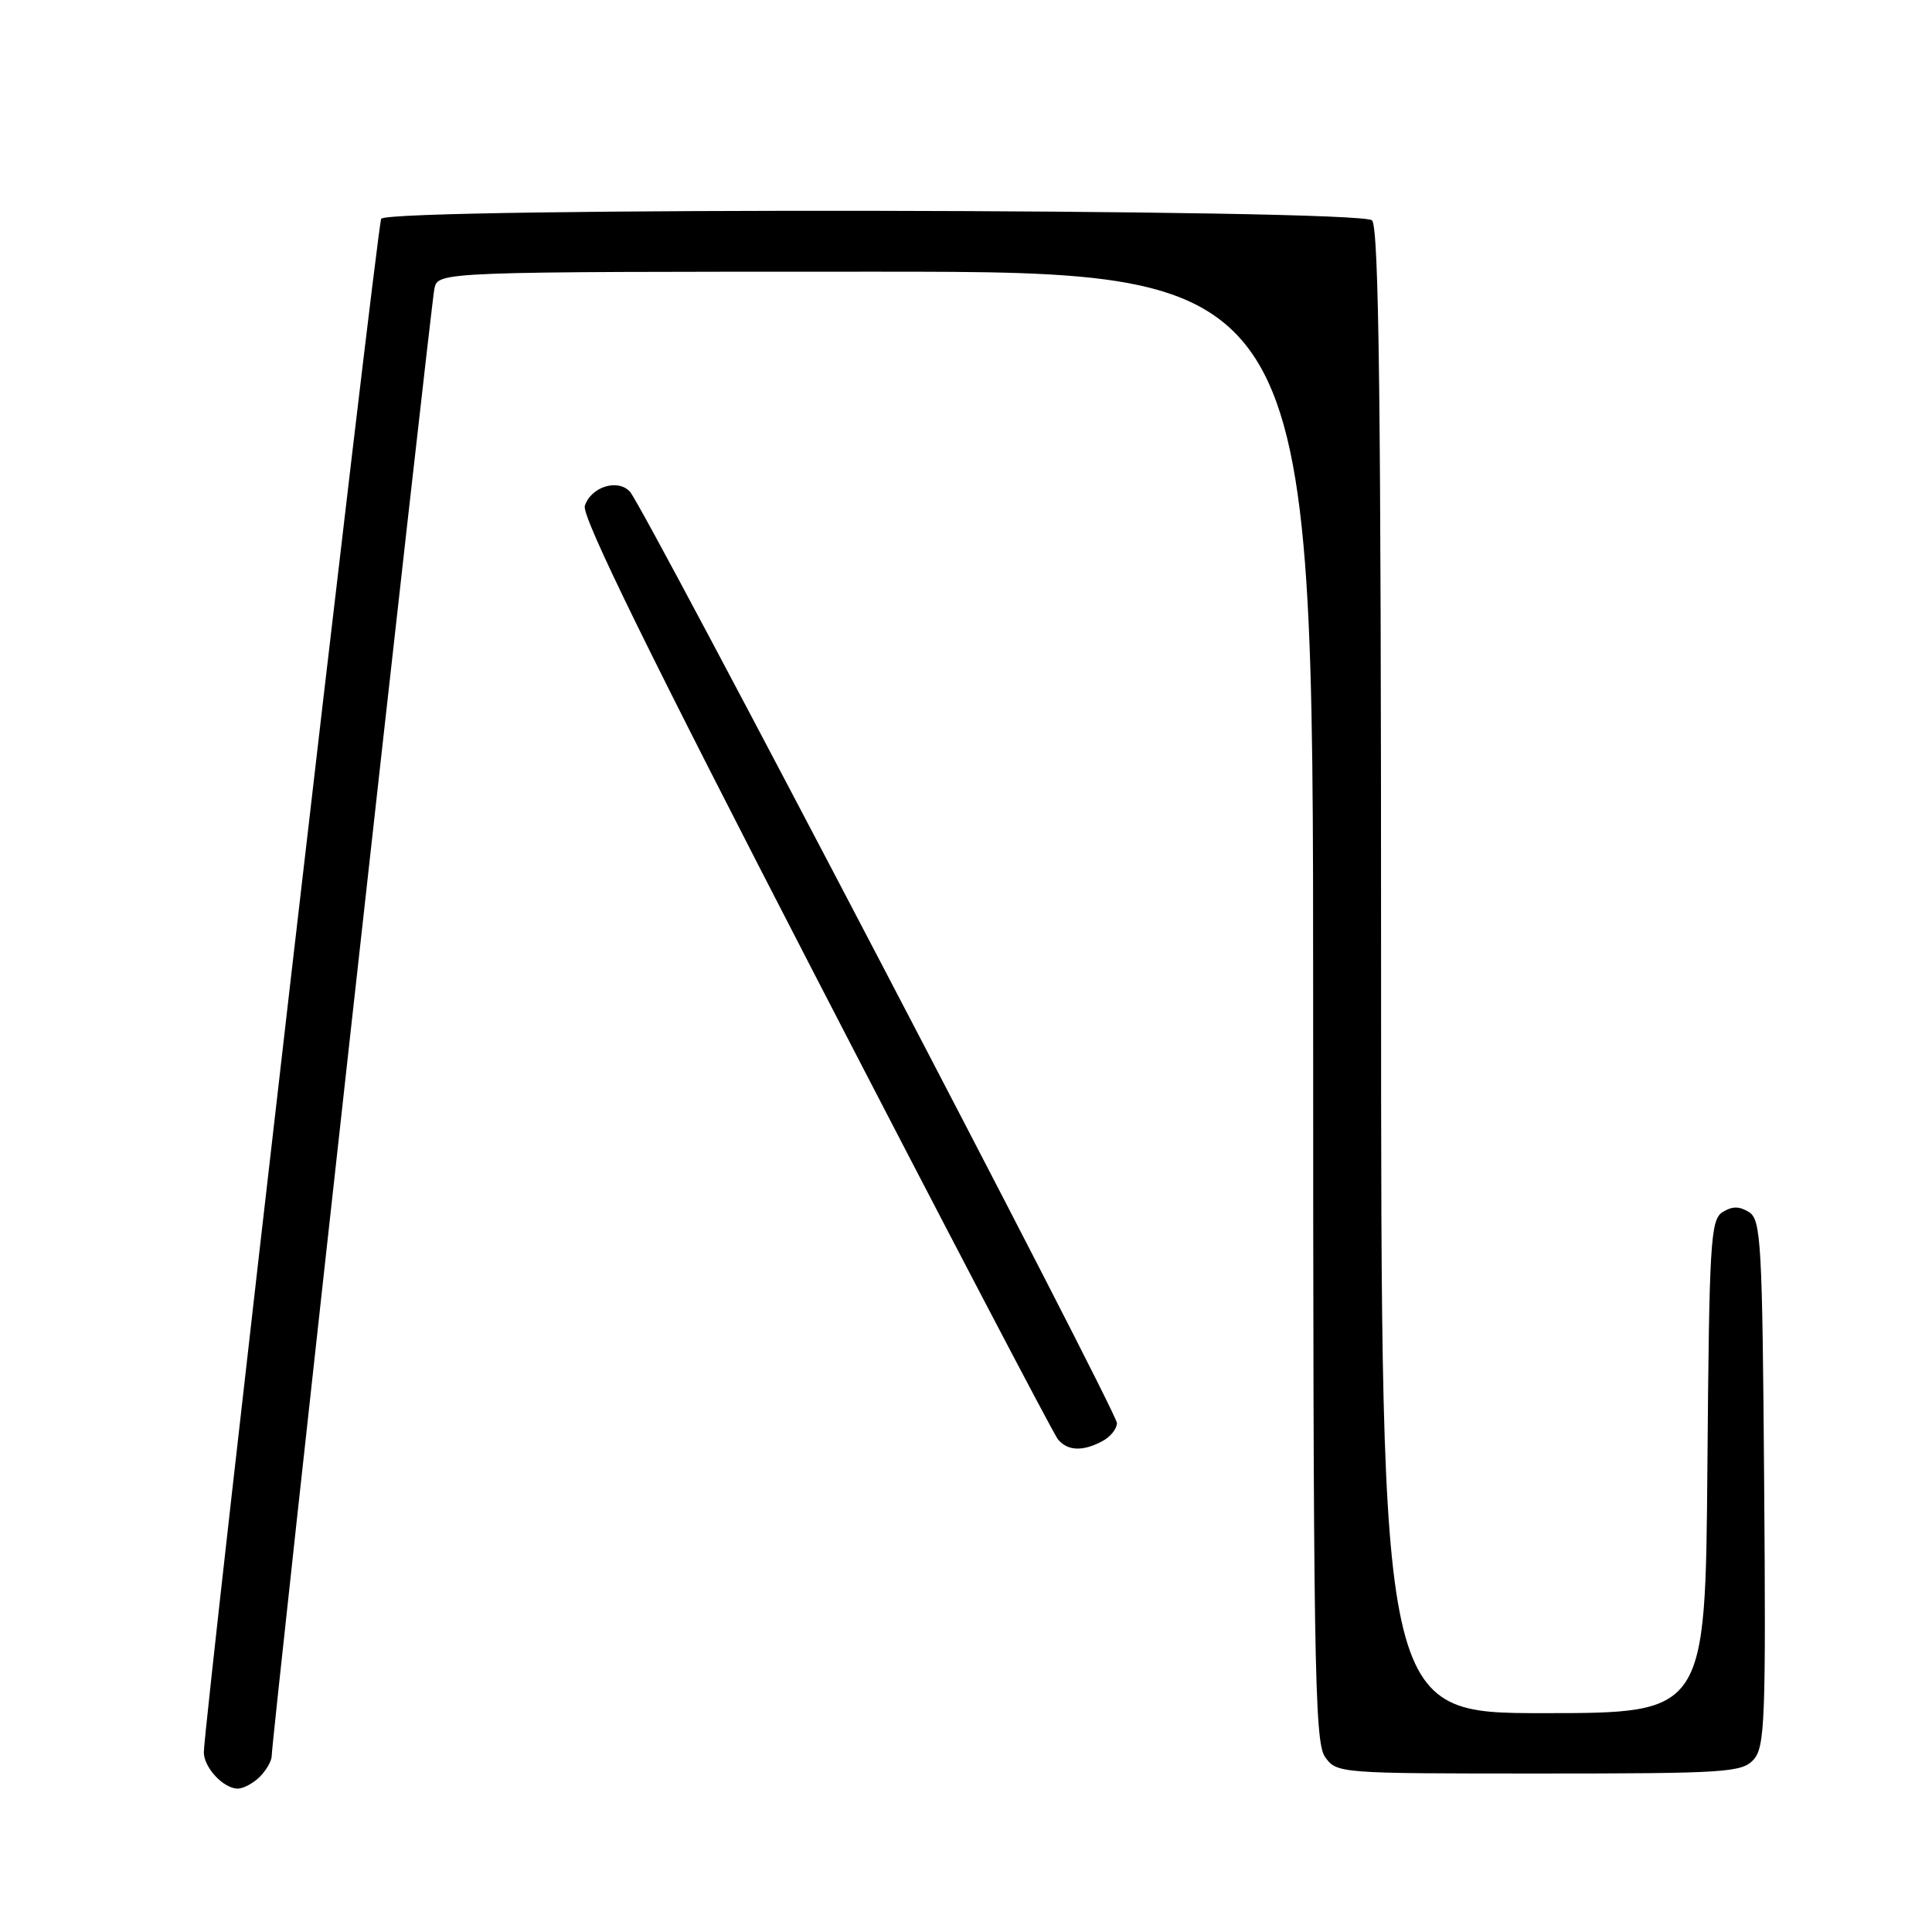 <?xml version="1.0" encoding="UTF-8" standalone="no"?>
<!DOCTYPE svg PUBLIC "-//W3C//DTD SVG 1.1//EN" "http://www.w3.org/Graphics/SVG/1.1/DTD/svg11.dtd" >
<svg xmlns="http://www.w3.org/2000/svg" xmlns:xlink="http://www.w3.org/1999/xlink" version="1.1" viewBox="0 0 256 256">
 <g >
 <path fill="currentColor"
d=" M 34.43 235.43 C 35.29 234.56 36.00 233.33 36.00 232.68 C 35.99 230.55 57.06 40.56 57.56 38.25 C 58.04 36.00 58.04 36.00 116.02 36.00 C 174.00 36.00 174.00 36.00 174.00 133.28 C 174.00 219.70 174.17 230.80 175.56 232.78 C 177.10 234.98 177.35 235.00 203.90 235.00 C 228.66 235.00 230.82 234.86 232.36 233.16 C 233.86 231.50 234.00 227.83 233.76 196.52 C 233.52 164.63 233.35 161.62 231.75 160.61 C 230.47 159.81 229.53 159.81 228.25 160.61 C 226.65 161.62 226.48 164.53 226.24 194.36 C 225.97 227.00 225.97 227.00 204.49 227.00 C 183.00 227.00 183.00 227.00 183.00 128.70 C 183.00 53.58 182.72 30.12 181.80 29.20 C 180.25 27.65 51.46 27.45 50.51 28.99 C 49.96 29.88 27.05 228.06 27.01 232.18 C 27.00 234.19 29.61 237.00 31.50 237.00 C 32.25 237.00 33.56 236.29 34.43 235.43 Z  M 146.07 190.96 C 147.13 190.40 148.00 189.32 148.00 188.57 C 148.00 187.00 85.36 67.19 83.47 65.15 C 81.85 63.39 78.29 64.51 77.49 67.04 C 77.05 68.41 86.20 87.04 107.99 129.21 C 125.11 162.34 139.60 190.01 140.18 190.72 C 141.47 192.27 143.47 192.35 146.07 190.96 Z "/>
</g>
</svg>